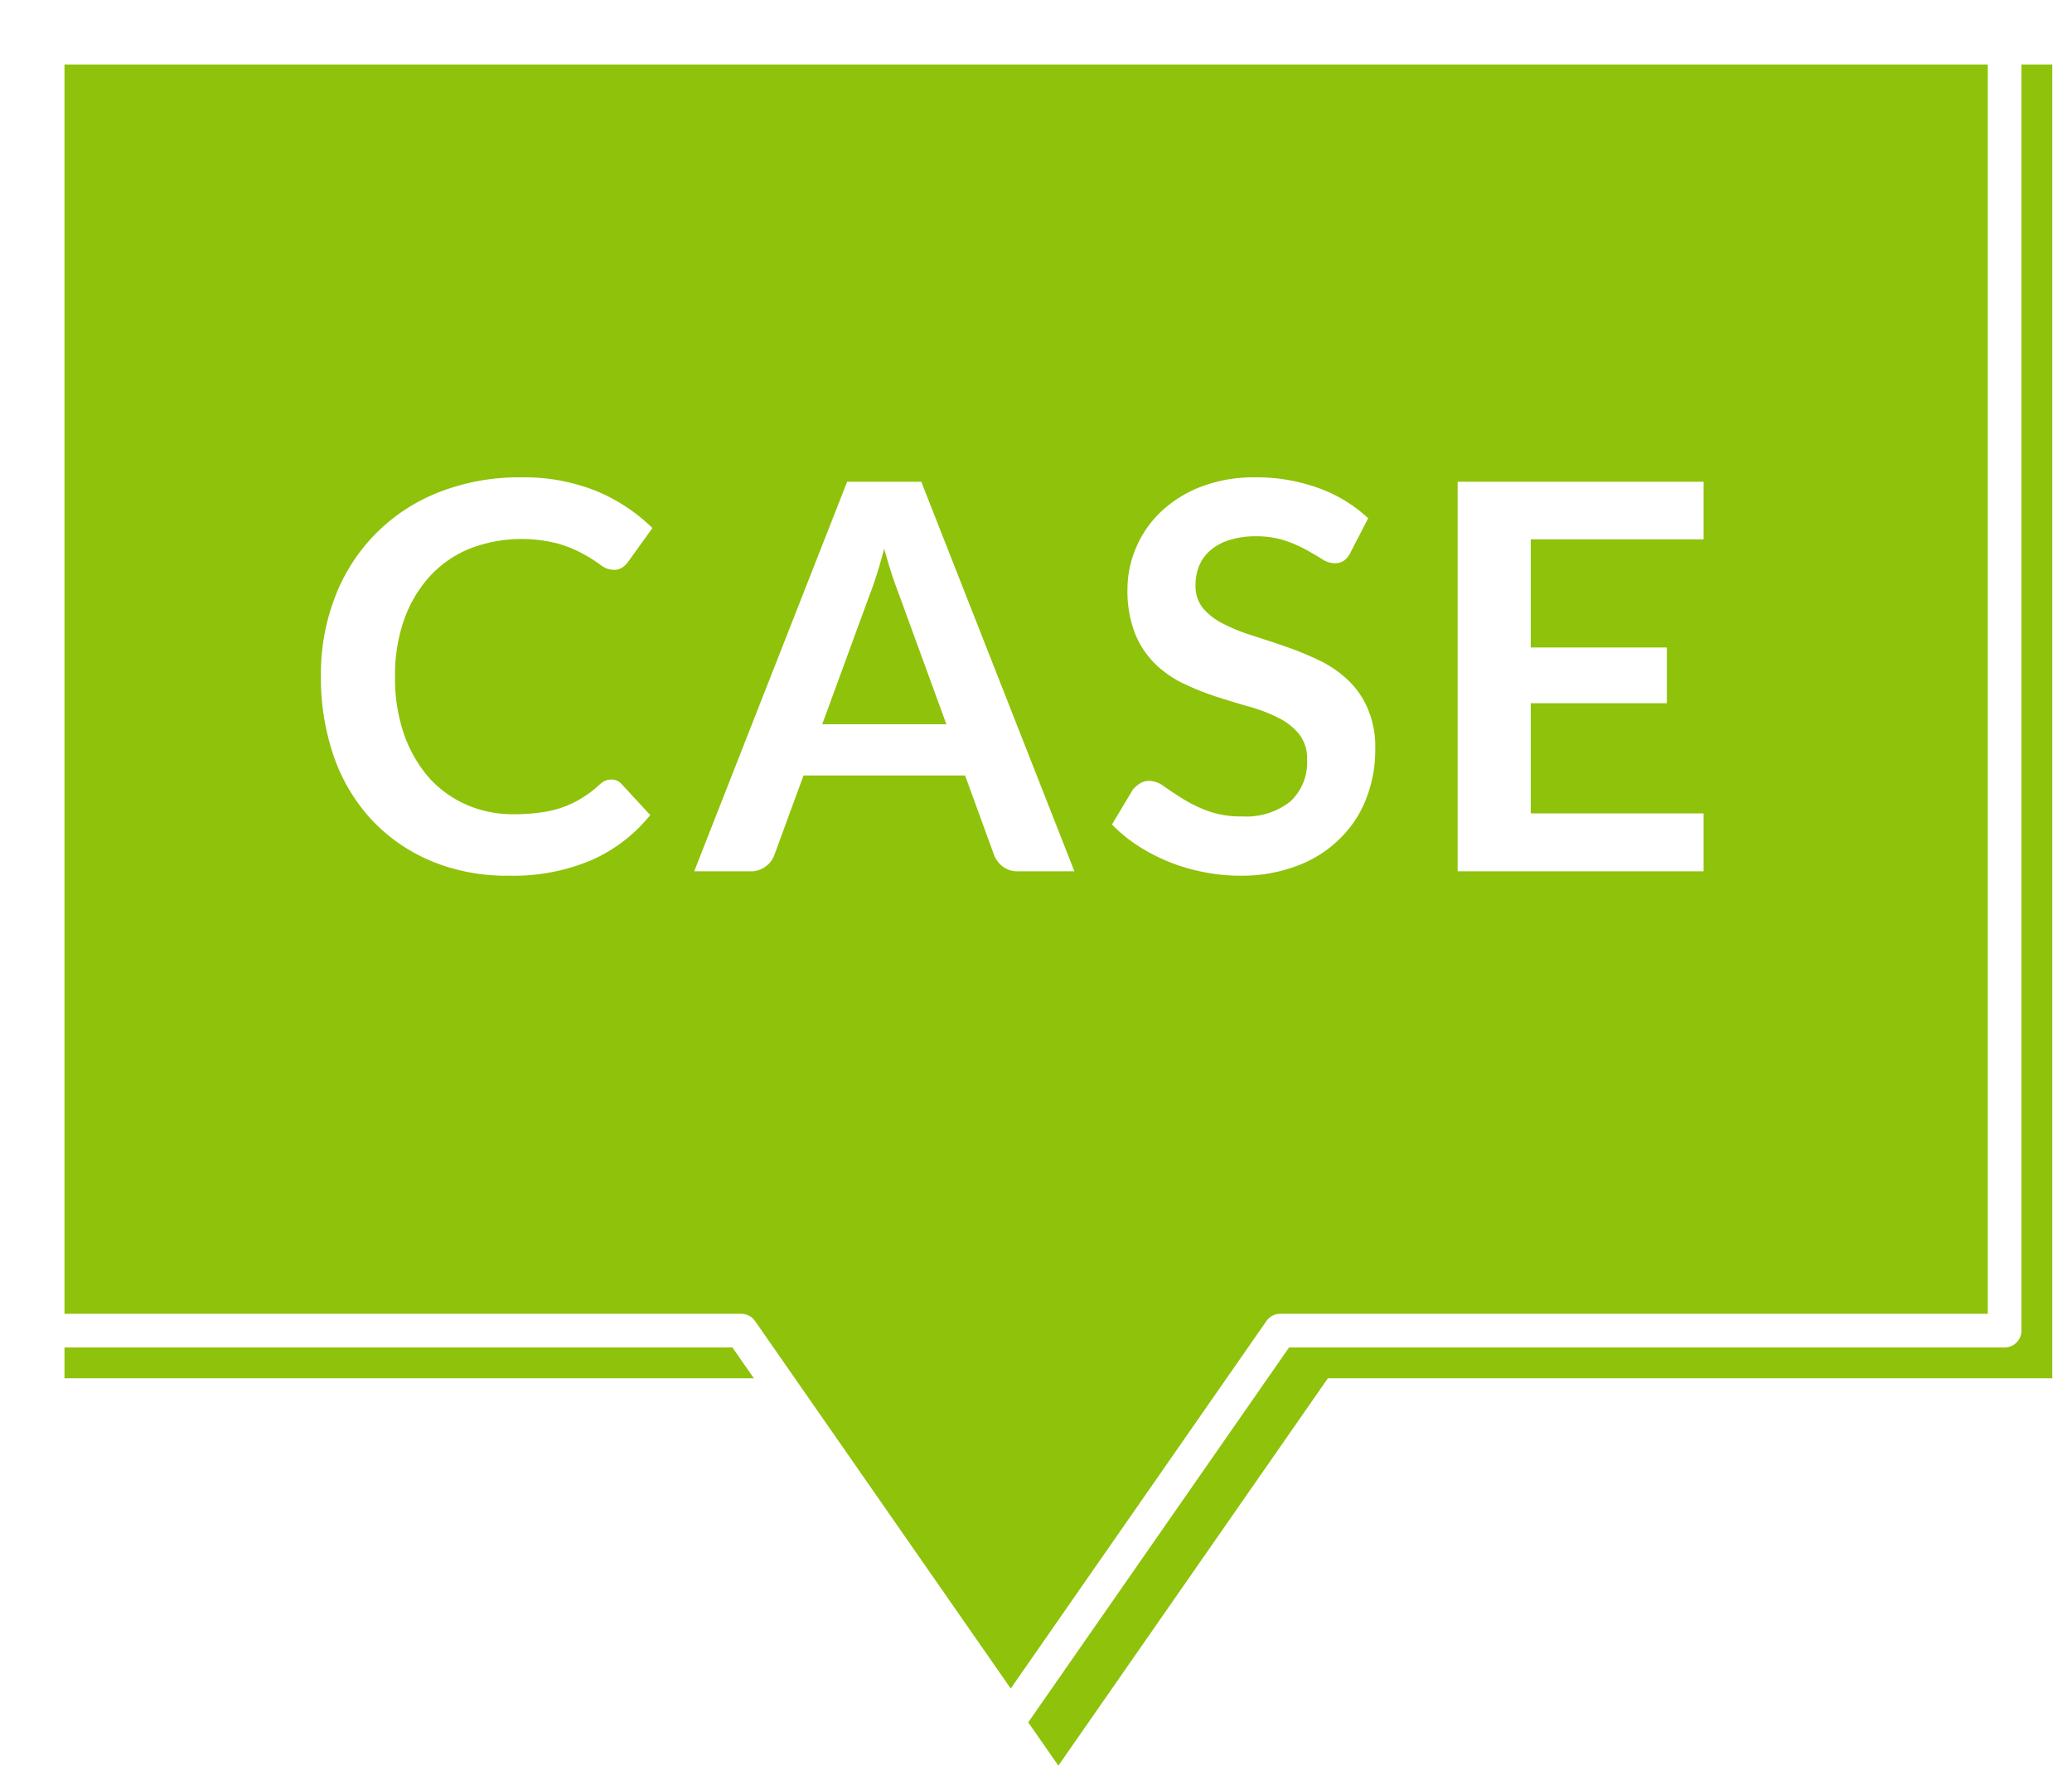 <svg xmlns="http://www.w3.org/2000/svg" xmlns:xlink="http://www.w3.org/1999/xlink" width="123" height="106" viewBox="0 0 123 106">
  <defs>
    <style>
      .cls-1 {
        stroke: #fff;
        stroke-linejoin: round;
        stroke-width: 2px;
        filter: url(#filter);
      }

      .cls-1, .cls-2 {
        fill-rule: evenodd;
      }

      .cls-2 {
        fill: #fff;
      }
    </style>
    <filter id="filter" x="1214" y="4890" width="121" height="104" filterUnits="userSpaceOnUse">
      <feOffset result="offset" dx="2.828" dy="2.828" in="SourceAlpha"/>
      <feGaussianBlur result="blur"/>
      <feFlood result="flood" flood-color="#8fc20a"/>
      <feComposite result="composite" operator="in" in2="blur"/>
      <feBlend result="blend" in="SourceGraphic"/>
    </filter>
  </defs>
  <g transform="translate(-1213 -4889)" style="fill: #8fc20a; filter: url(#filter)">
    <path id="Speech bubble" class="cls-1" d="M1214,4890h118v78h-43l-16,23-16-23h-43v-78Z" style="stroke: inherit; filter: none; fill: inherit"/>
  </g>
  <use transform="translate(-1213 -4889)" xlink:href="#Speech bubble" style="stroke: #fff; filter: none; fill: none"/>
  <path class="cls-2" d="M1248.91,4935.36a1.508,1.508,0,0,0-.34.24,6.276,6.276,0,0,1-1.06.8,5.948,5.948,0,0,1-1.14.54,6.293,6.293,0,0,1-1.31.3,10.914,10.914,0,0,1-1.59.1,6.823,6.823,0,0,1-2.75-.55,6.512,6.512,0,0,1-2.23-1.59,7.921,7.921,0,0,1-1.49-2.56,10.127,10.127,0,0,1-.55-3.48,9.859,9.859,0,0,1,.55-3.4,7.588,7.588,0,0,1,1.53-2.56,6.618,6.618,0,0,1,2.36-1.63,8.583,8.583,0,0,1,5.29-.28,7.437,7.437,0,0,1,1.5.63,8.756,8.756,0,0,1,.97.62,1.3,1.3,0,0,0,.76.29,0.9,0.9,0,0,0,.55-0.15,1.294,1.294,0,0,0,.33-0.33l1.44-2a10.5,10.5,0,0,0-3.31-2.19,11.511,11.511,0,0,0-4.5-.82,12.973,12.973,0,0,0-4.83.87,10.771,10.771,0,0,0-6.18,6.18,12.691,12.691,0,0,0-.86,4.77,14.271,14.271,0,0,0,.77,4.76,10.7,10.7,0,0,0,2.23,3.74,10.324,10.324,0,0,0,3.52,2.45,11.585,11.585,0,0,0,4.63.88,11.883,11.883,0,0,0,4.93-.93,9.308,9.308,0,0,0,3.47-2.67l-1.7-1.84a0.8,0.8,0,0,0-.61-0.27A1,1,0,0,0,1248.91,4935.36Zm18.78-17.76h-4.4l-9.08,23.13h3.34a1.433,1.433,0,0,0,.92-0.3,1.479,1.479,0,0,0,.5-0.67l1.73-4.72h9.59l1.72,4.72a1.6,1.6,0,0,0,.52.69,1.441,1.441,0,0,0,.92.28h3.33Zm-3.07,6.73c0.14-.35.28-0.76,0.43-1.23s0.29-.98.44-1.52c0.15,0.54.3,1.05,0.45,1.51s0.3,0.87.43,1.21l2.81,7.7h-7.37Zm29.6-4.56a8.535,8.535,0,0,0-2.94-1.79,10.713,10.713,0,0,0-3.78-.64,8.71,8.71,0,0,0-3.21.56,7.247,7.247,0,0,0-2.38,1.49,6.314,6.314,0,0,0-1.47,2.13,6.233,6.233,0,0,0-.51,2.46,6.9,6.9,0,0,0,.46,2.66,5.28,5.28,0,0,0,1.21,1.8,6.33,6.33,0,0,0,1.71,1.17,16.107,16.107,0,0,0,1.95.77c0.66,0.21,1.31.41,1.95,0.59a9.068,9.068,0,0,1,1.72.67,3.636,3.636,0,0,1,1.2.96,2.306,2.306,0,0,1,.46,1.49,3.147,3.147,0,0,1-1.01,2.51,4.223,4.223,0,0,1-2.85.87,5.684,5.684,0,0,1-2.05-.33,8.274,8.274,0,0,1-1.49-.73c-0.42-.26-0.79-0.51-1.1-0.73a1.531,1.531,0,0,0-.86-0.32,1.032,1.032,0,0,0-.55.15,1.716,1.716,0,0,0-.43.37l-1.24,2.07a8.966,8.966,0,0,0,1.52,1.25,10.96,10.96,0,0,0,3.9,1.57,10.609,10.609,0,0,0,2.18.22,9.21,9.21,0,0,0,3.4-.59,7.067,7.067,0,0,0,2.52-1.6,6.592,6.592,0,0,0,1.57-2.38,7.92,7.92,0,0,0,.54-2.94,5.775,5.775,0,0,0-.46-2.44,5.05,5.05,0,0,0-1.21-1.71,6.751,6.751,0,0,0-1.71-1.15,19.633,19.633,0,0,0-1.96-.8c-0.66-.23-1.32-0.44-1.96-0.65a10.492,10.492,0,0,1-1.71-.69,3.834,3.834,0,0,1-1.21-.92,2.084,2.084,0,0,1-.45-1.36,3.024,3.024,0,0,1,.22-1.18,2.457,2.457,0,0,1,.68-0.92,3.158,3.158,0,0,1,1.12-.6,5.148,5.148,0,0,1,1.56-.22,5.476,5.476,0,0,1,1.72.25,8.05,8.05,0,0,1,1.27.55c0.37,0.21.68,0.39,0.95,0.56a1.4,1.4,0,0,0,.72.24,1,1,0,0,0,.55-0.14,1.253,1.253,0,0,0,.41-0.5Zm5.31-2.17v23.13h14.6v-3.44h-10.26v-6.54h8.08v-3.31h-8.08v-6.42h10.26v-3.42h-14.6Z" transform="translate(-1213 -4889)"/>
</svg>
